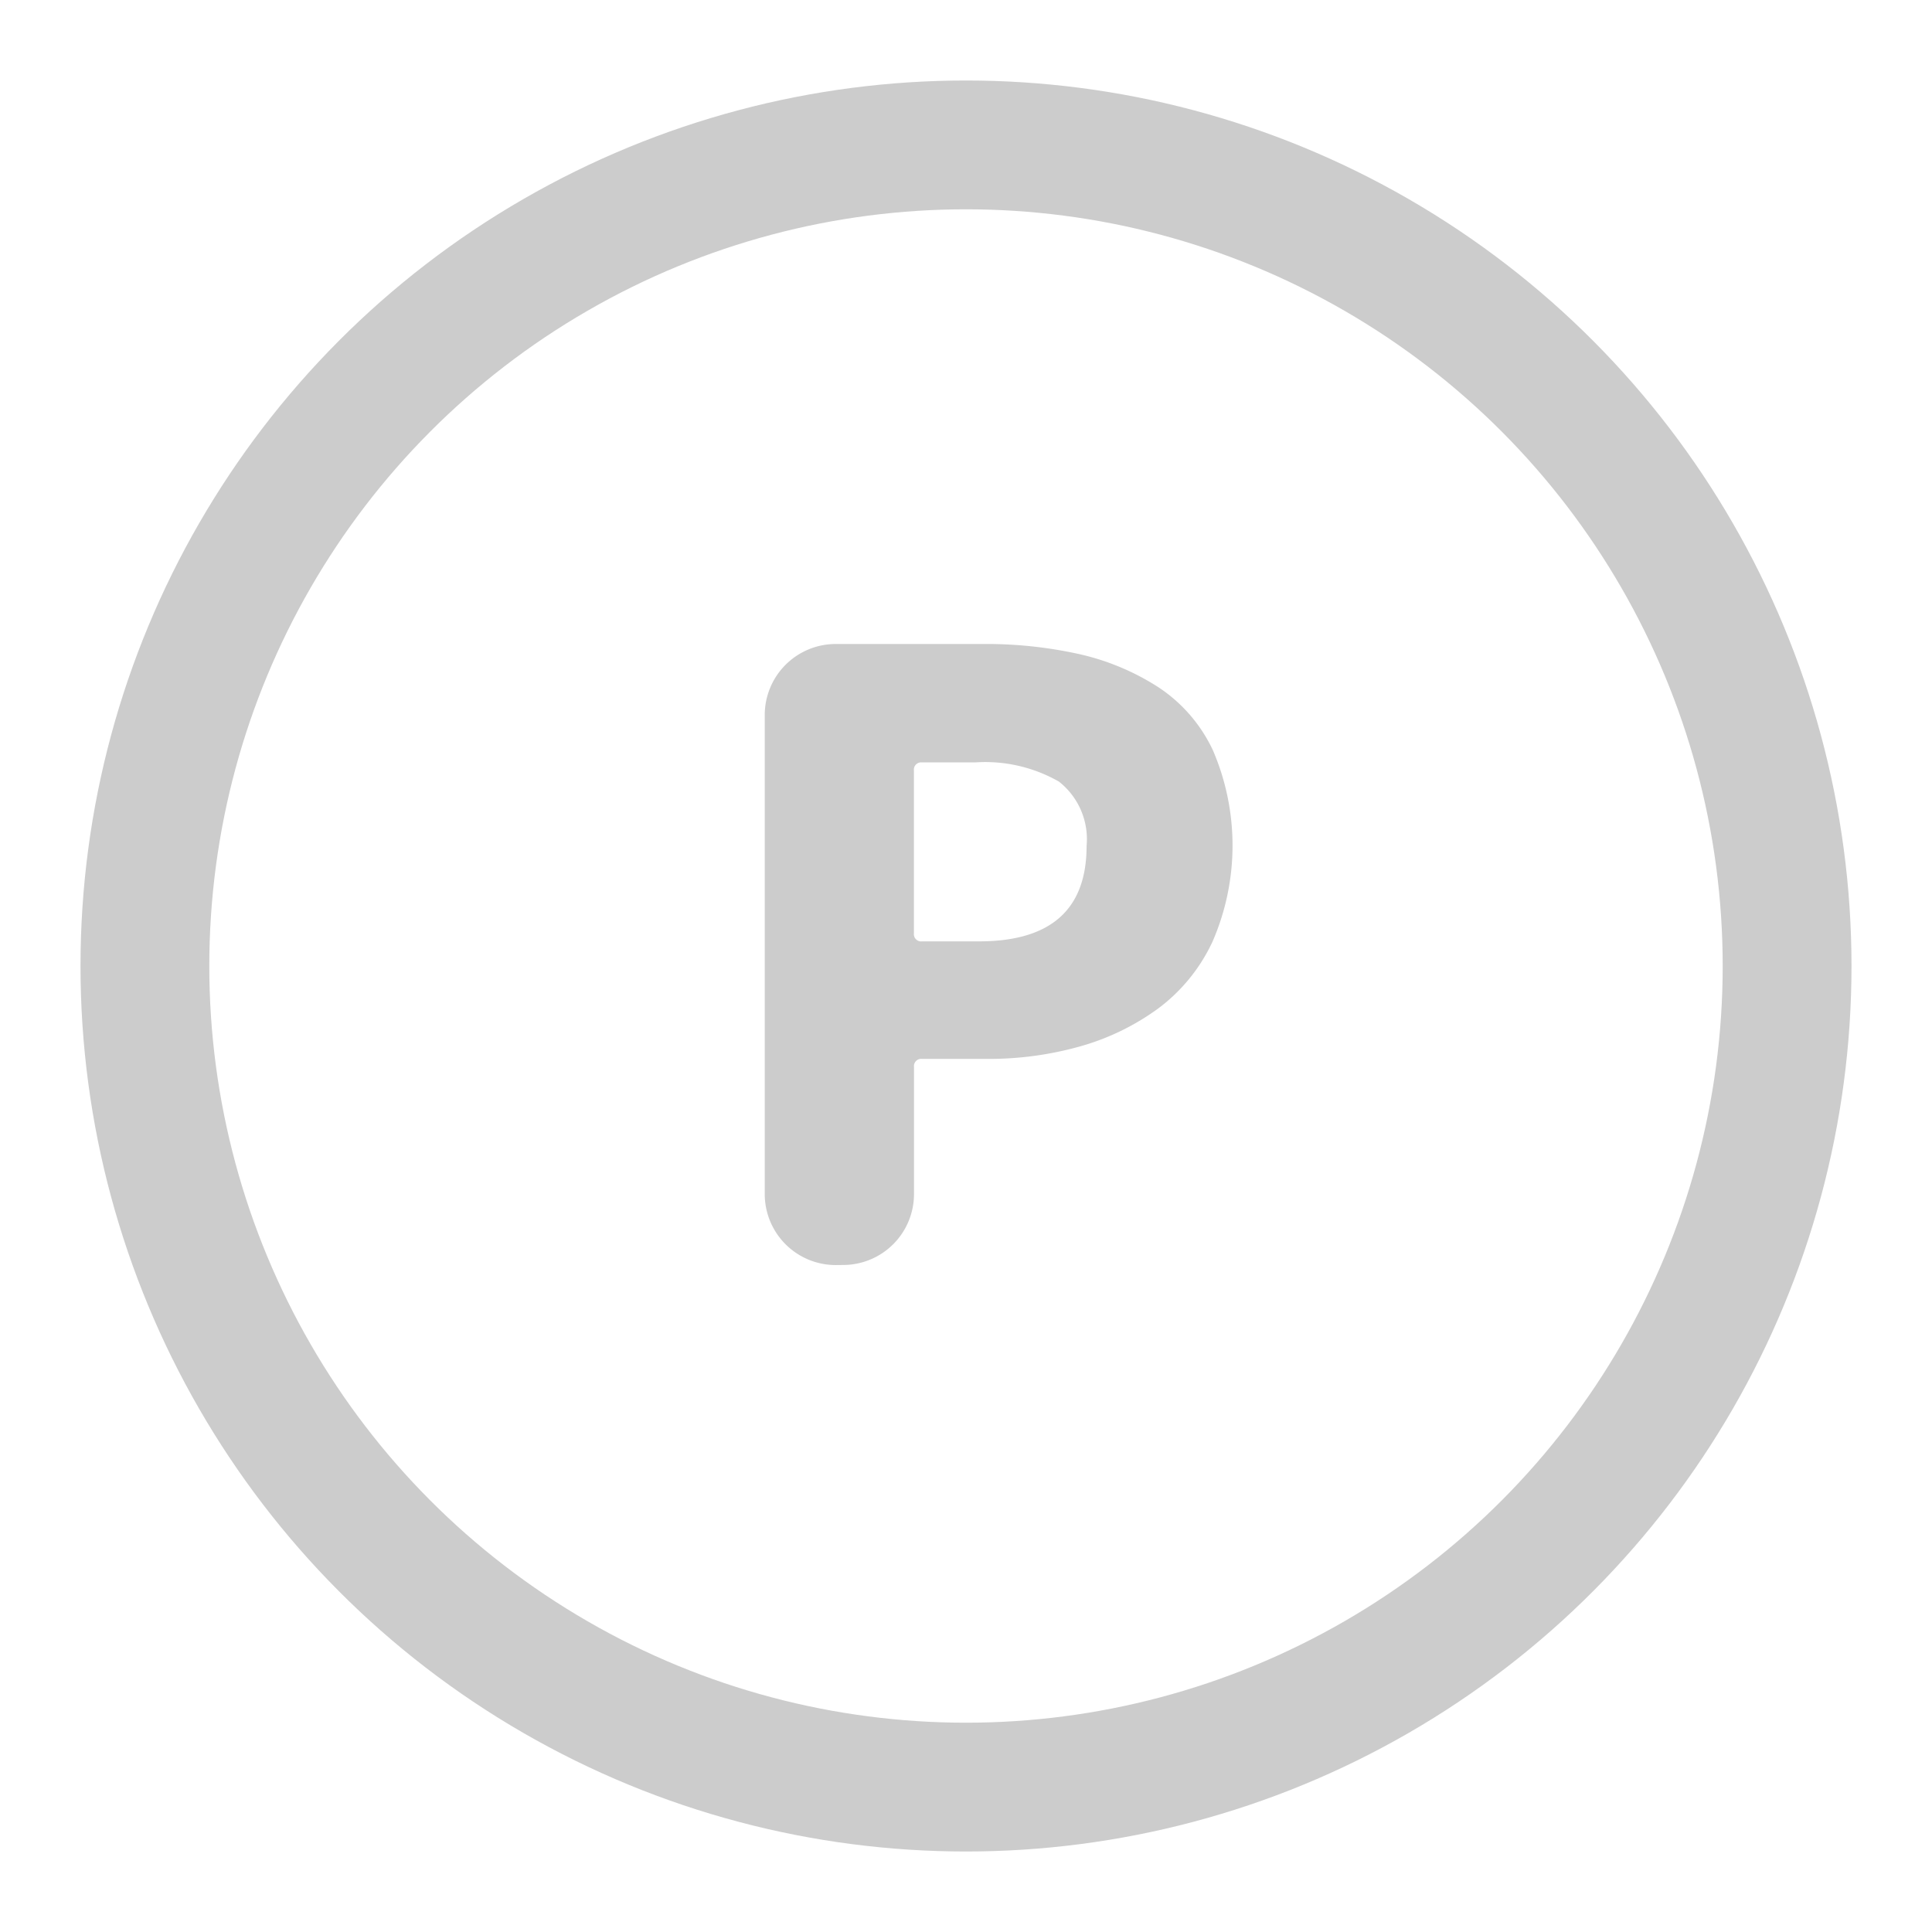 <svg id="icon_point" data-name="icon/point" xmlns="http://www.w3.org/2000/svg" width="24" height="24" viewBox="0 0 24 24">
  <rect id="Rectangle_295" data-name="Rectangle 295" width="24" height="24" fill="none"/>
  <g id="Ellipse_312" data-name="Ellipse 312" transform="translate(1 1)" fill="none" stroke="#ccc" stroke-miterlimit="10" stroke-width="1.6">
    <circle cx="11" cy="11" r="11" stroke="none"/>
    <circle cx="11" cy="11" r="10.2" fill="none"/>
  </g>
  <g id="Group_2850" data-name="Group 2850" transform="translate(9.5 8)">
    <path id="Path_910" data-name="Path 910" d="M878.645,504.875a.882.882,0,0,1-.881-.881v-5.953a.882.882,0,0,1,.881-.881h1.822a5.332,5.332,0,0,1,1.21.127,3.049,3.049,0,0,1,.977.41,1.906,1.906,0,0,1,.678.785,2.993,2.993,0,0,1-.005,2.374,2.187,2.187,0,0,1-.673.83,3.032,3.032,0,0,1-.967.471,4.181,4.181,0,0,1-1.169.157h-.8a.09.09,0,0,0-.1.1v1.579a.881.881,0,0,1-.881.881Zm.972-4.121a.09.09,0,0,0,.1.1h.709q1.336,0,1.336-1.185a.909.909,0,0,0-.344-.8,1.848,1.848,0,0,0-1.043-.238h-.658a.09.09,0,0,0-.1.1Z" transform="translate(-877.764 -497.16)" fill="#ccc"/>
  </g>
</svg>
